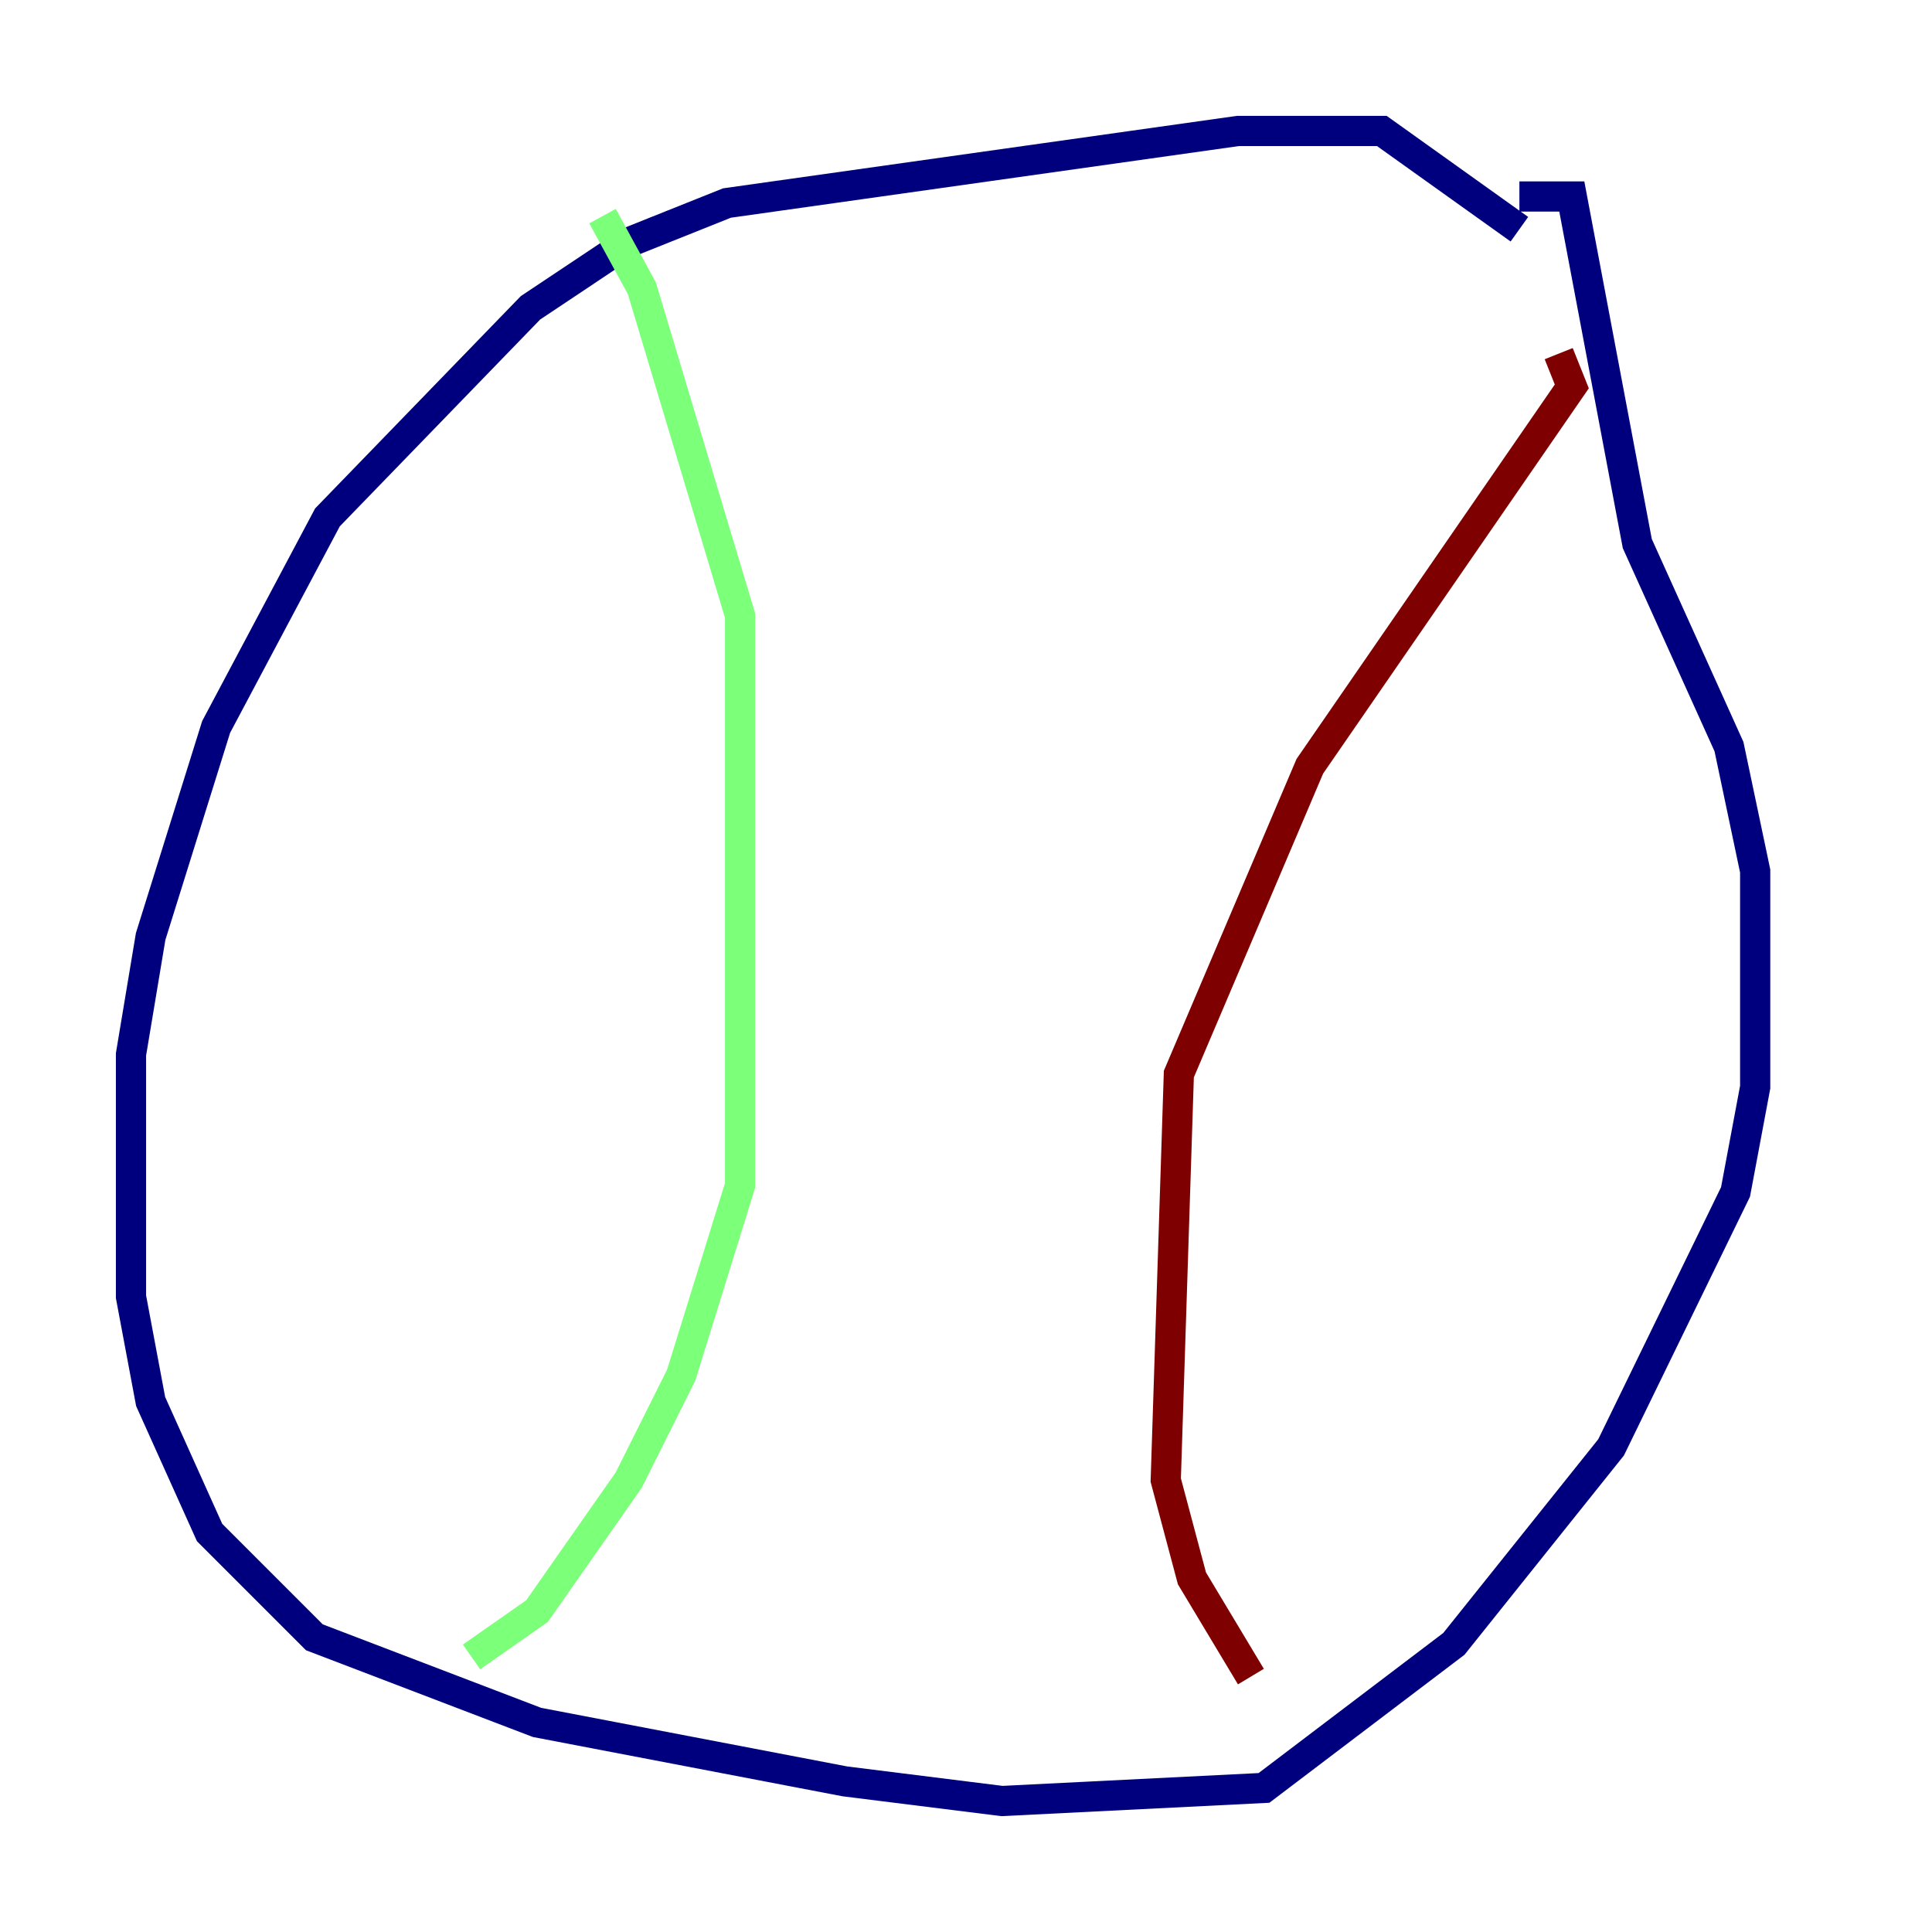 <?xml version="1.0" encoding="utf-8" ?>
<svg baseProfile="tiny" height="128" version="1.2" viewBox="0,0,128,128" width="128" xmlns="http://www.w3.org/2000/svg" xmlns:ev="http://www.w3.org/2001/xml-events" xmlns:xlink="http://www.w3.org/1999/xlink"><defs /><polyline fill="none" points="100.664,15.186 91.552,8.678 82.007,8.678 48.163,13.451 41.654,16.054 35.146,20.393 21.695,34.278 14.319,48.163 9.98,62.047 8.678,69.858 8.678,85.912 9.98,92.854 13.885,101.532 20.827,108.475 35.58,114.115 55.973,118.02 66.386,119.322 83.742,118.454 96.325,108.909 106.739,95.891 114.983,78.969 116.285,72.027 116.285,57.709 114.549,49.464 108.475,36.014 104.136,13.017 100.664,13.017" stroke="#00007f" stroke-width="2" /><polyline fill="none" points="39.919,14.319 42.522,19.091 49.031,40.786 49.031,78.536 45.125,91.119 41.654,98.061 35.58,106.739 31.241,109.776" stroke="#7cff79" stroke-width="2" /><polyline fill="none" points="103.268,23.43 104.136,25.6 86.78,50.766 78.102,71.159 77.234,98.061 78.969,104.57 82.875,111.078" stroke="#7f0000" stroke-width="2" /></svg>